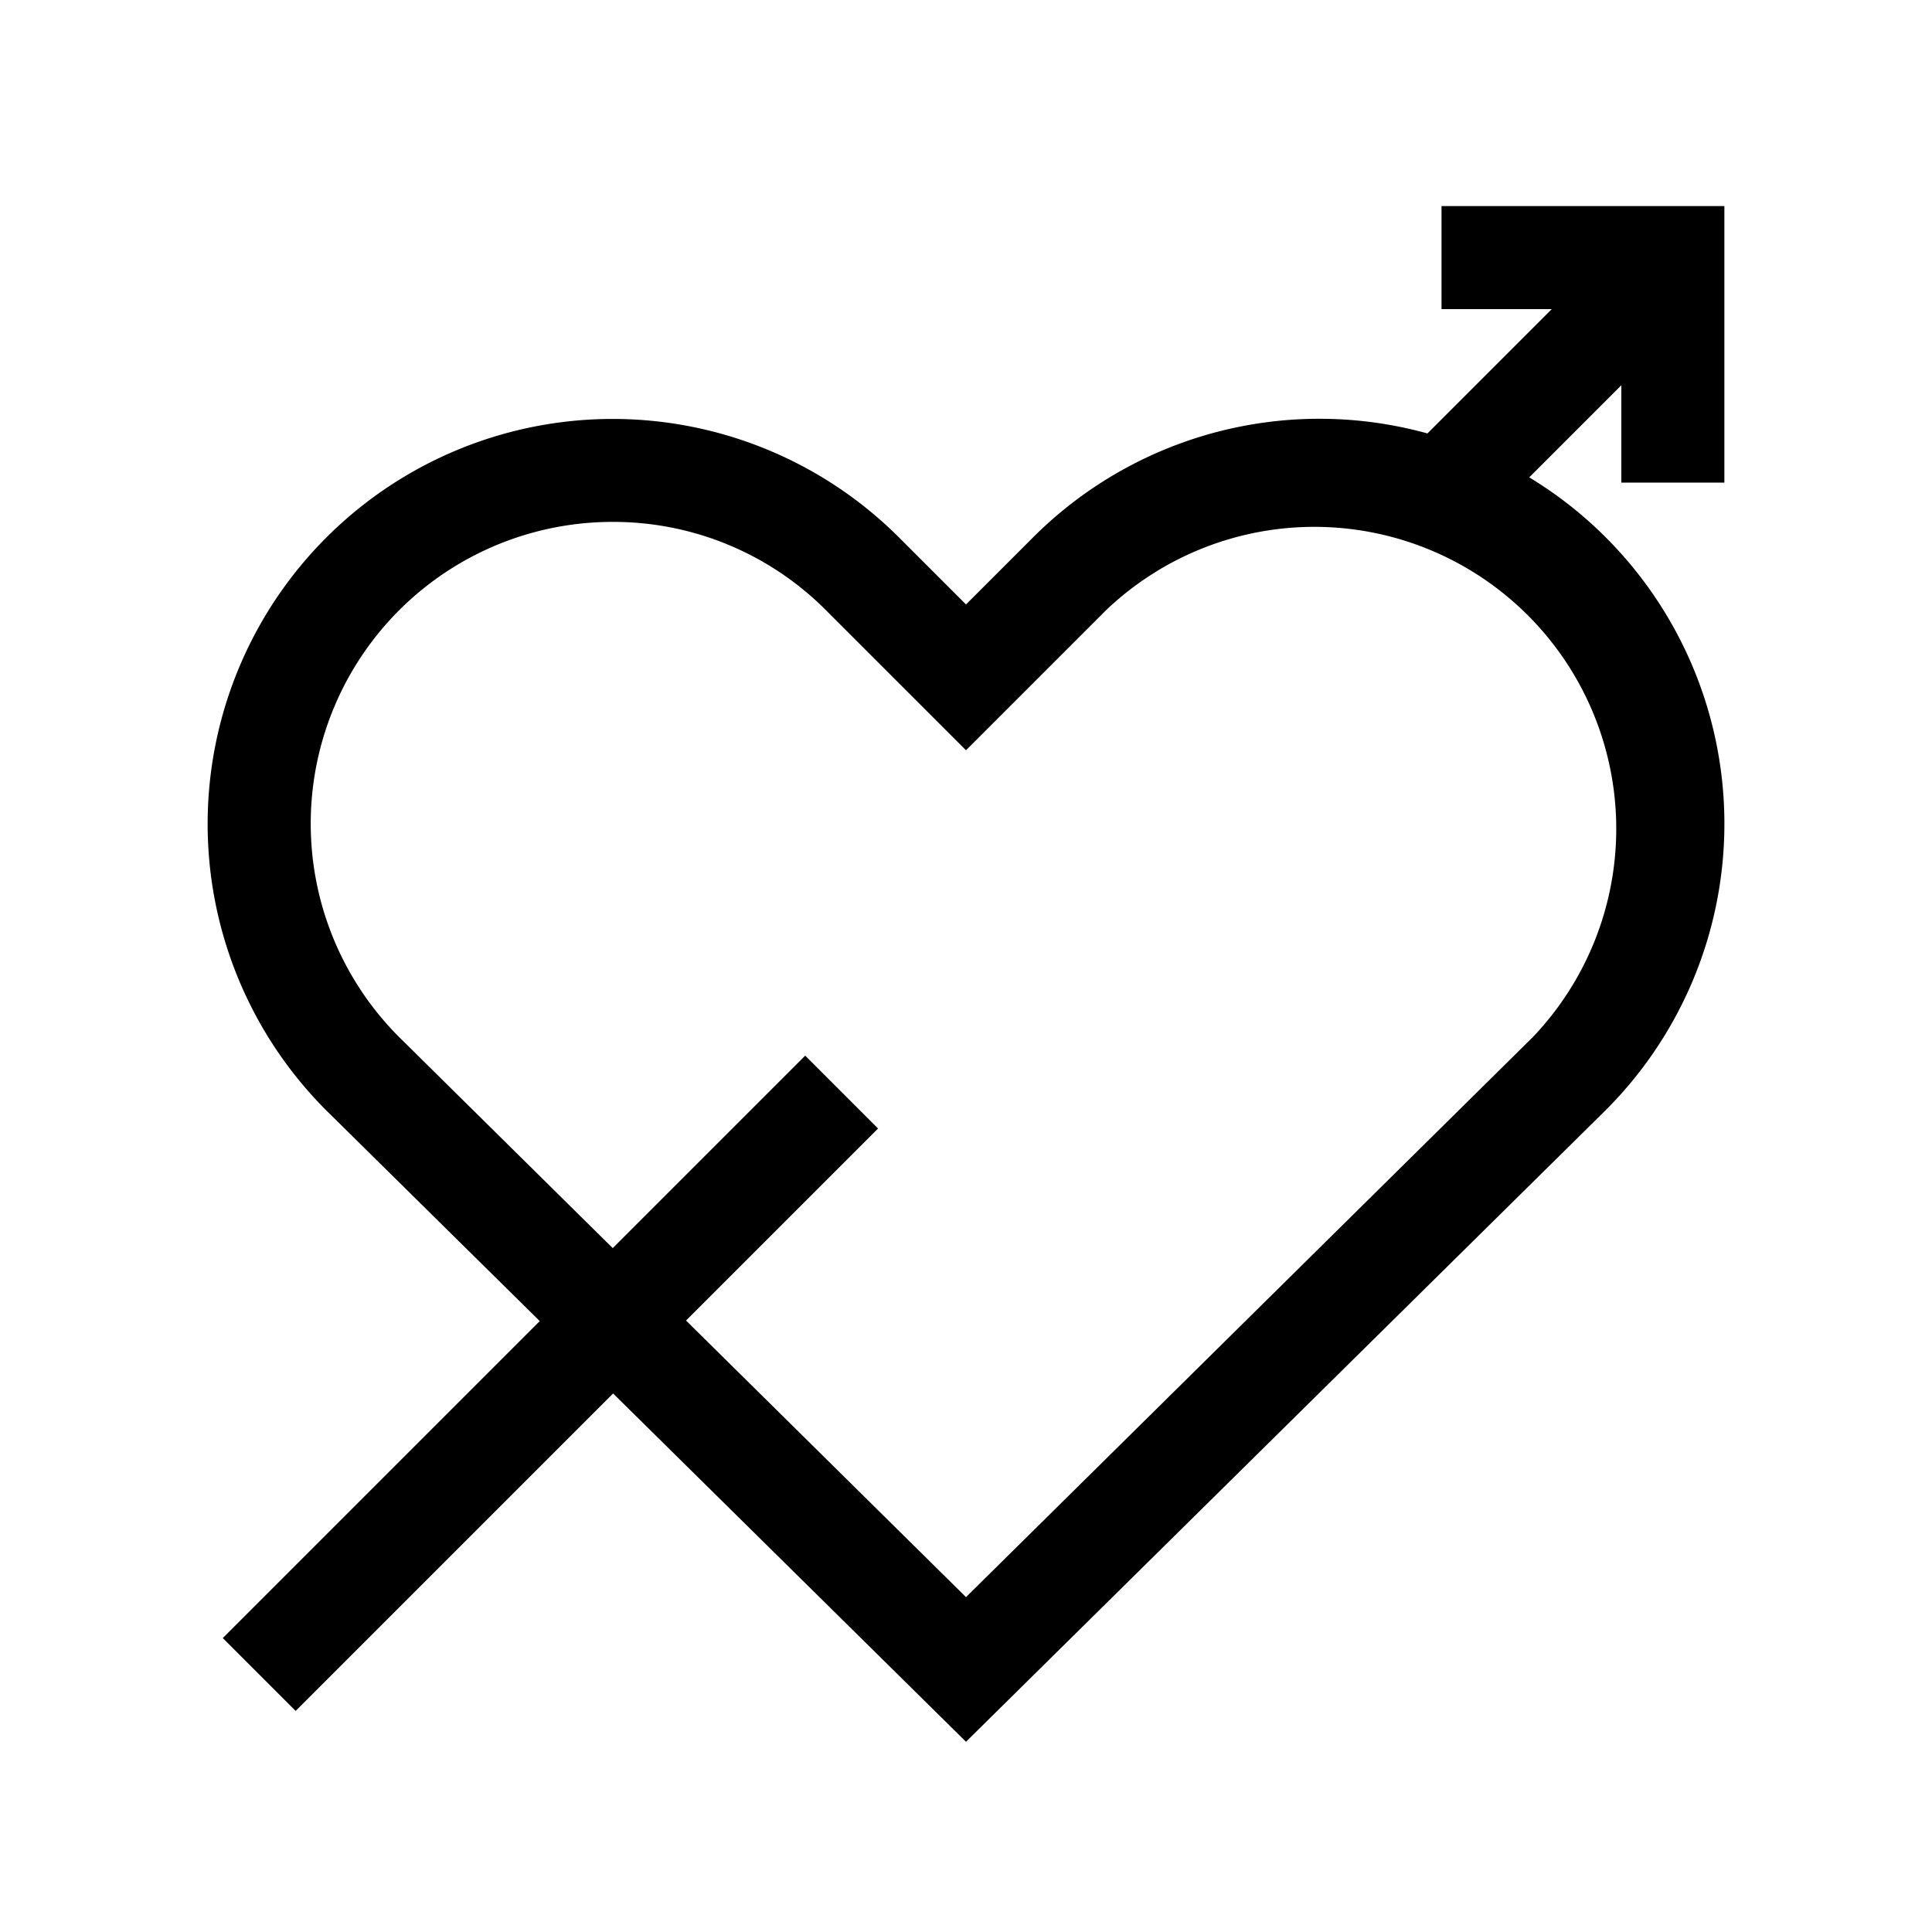 <svg xmlns="http://www.w3.org/2000/svg" viewBox="0 0 150 150"><title>eros-bold</title><g id="Eros"><path d="M75,135.23l-49.65-49A31.44,31.44,0,1,1,69.79,41.72L75,46.93l5.21-5.21a31.44,31.44,0,0,1,44.46,44.47l0,0ZM47.56,40.52A23.43,23.43,0,0,0,31,80.53L75,124l44-43.47A23.44,23.44,0,0,0,85.87,47.38L75,58.25,64.13,47.38A23.29,23.29,0,0,0,47.56,40.52Z"/><rect x="10.76" y="103.39" width="63.95" height="8" transform="translate(-63.42 61.68) rotate(-45)"/><rect x="108.2" y="25.22" width="25.4" height="8" transform="translate(14.75 94.06) rotate(-45)"/><polygon points="133.88 37.47 125.88 37.47 125.88 24 111.92 24 111.92 16 133.88 16 133.88 37.47"/></g></svg>